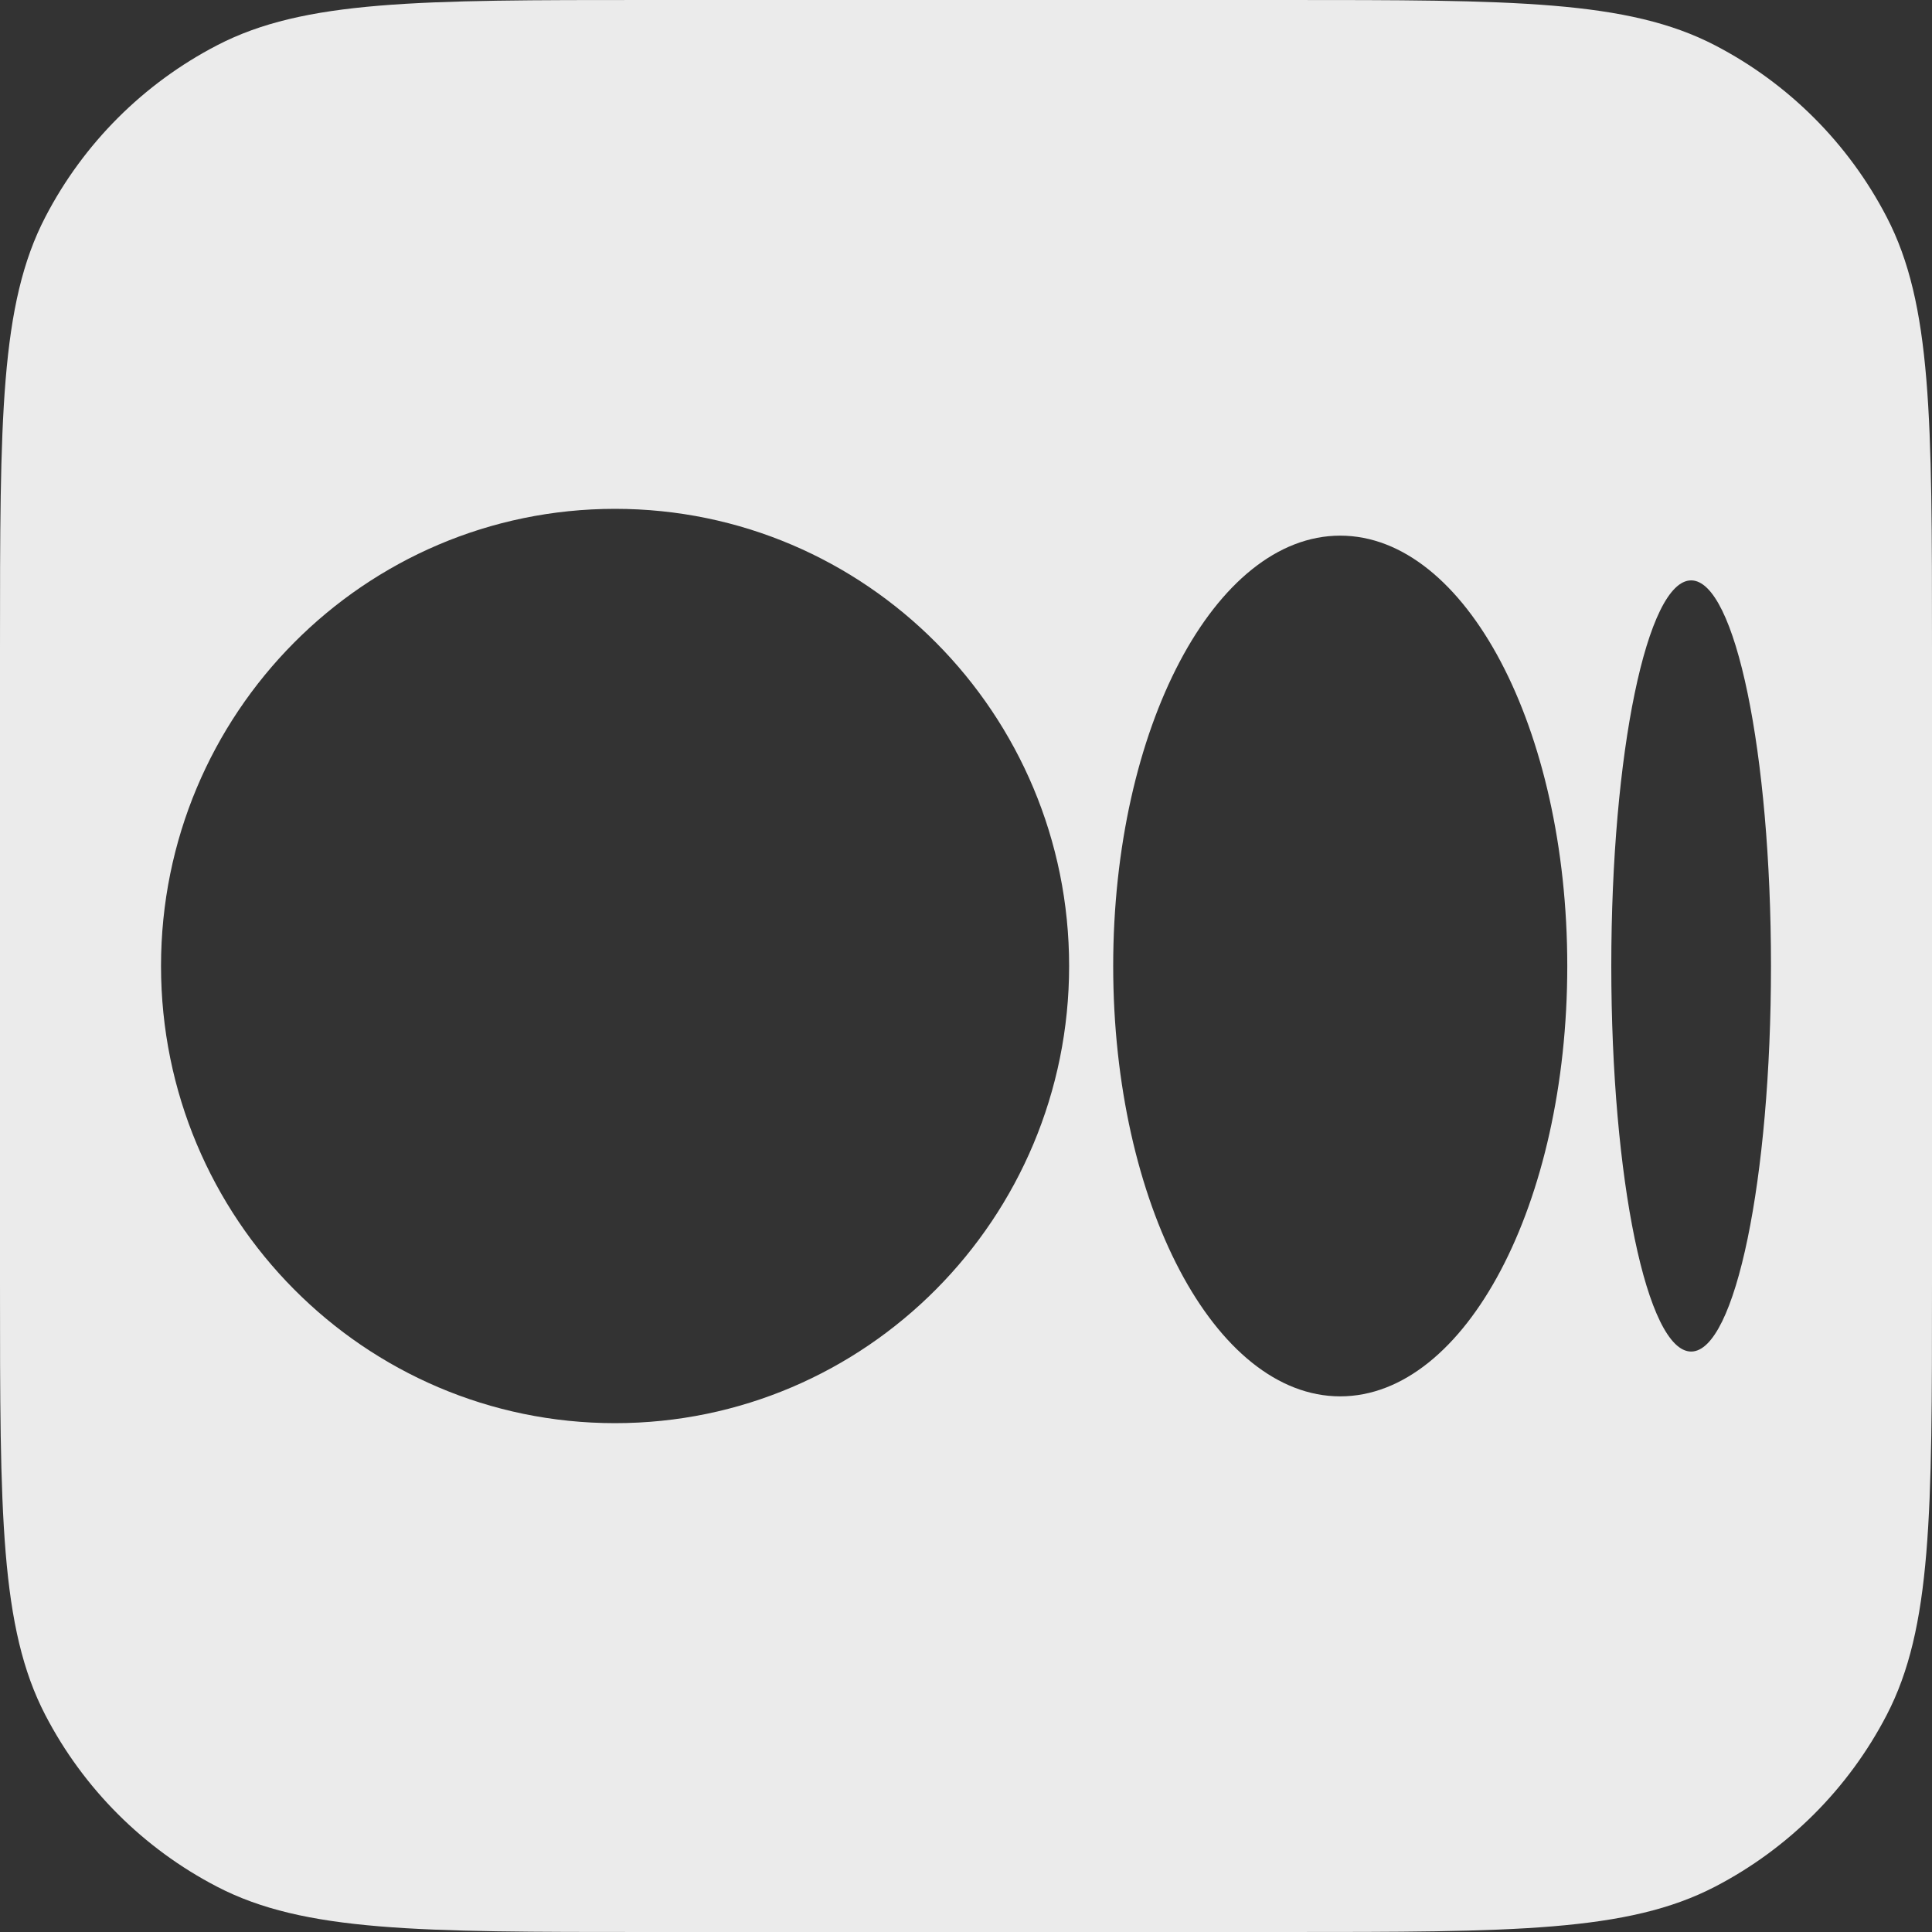 <svg width="32" height="32" viewBox="0 0 32 32" fill="none" xmlns="http://www.w3.org/2000/svg">
<rect x="0" y="0" width="32" height="32" fill="#333333" stroke="none"/>
<path fill-rule="evenodd" clip-rule="evenodd" d="M0.751 3.594C0 5.038 0 6.937 0 10.733V21.267C0 25.063 0 26.962 0.751 28.407C1.383 29.624 2.376 30.617 3.594 31.249C5.038 32 6.937 32 10.733 32H21.267C25.063 32 26.962 32 28.407 31.249C29.624 30.617 30.617 29.624 31.249 28.407C32 26.962 32 25.063 32 21.267V10.733C32 6.937 32 5.038 31.249 3.594C30.617 2.376 29.624 1.383 28.407 0.751C26.962 0 25.063 0 21.267 0H10.733C6.937 0 5.038 0 3.594 0.751C2.376 1.383 1.383 2.376 0.751 3.594ZM10.187 23.572C14.341 23.572 17.708 20.182 17.708 16C17.708 11.818 14.341 8.428 10.187 8.428C6.034 8.428 2.667 11.817 2.667 16C2.667 20.183 6.034 23.572 10.187 23.572ZM22.198 23.128C24.275 23.128 25.959 19.937 25.959 16C25.959 12.064 24.275 8.872 22.198 8.872C20.122 8.872 18.438 12.064 18.438 16C18.438 19.936 20.122 23.128 22.198 23.128ZM28.011 22.386C28.741 22.386 29.333 19.527 29.333 16C29.333 12.473 28.742 9.613 28.011 9.613C27.28 9.613 26.688 12.474 26.688 16C26.688 19.526 27.28 22.386 28.011 22.386Z" fill="white" fill-opacity="0.9"/>
</svg>
